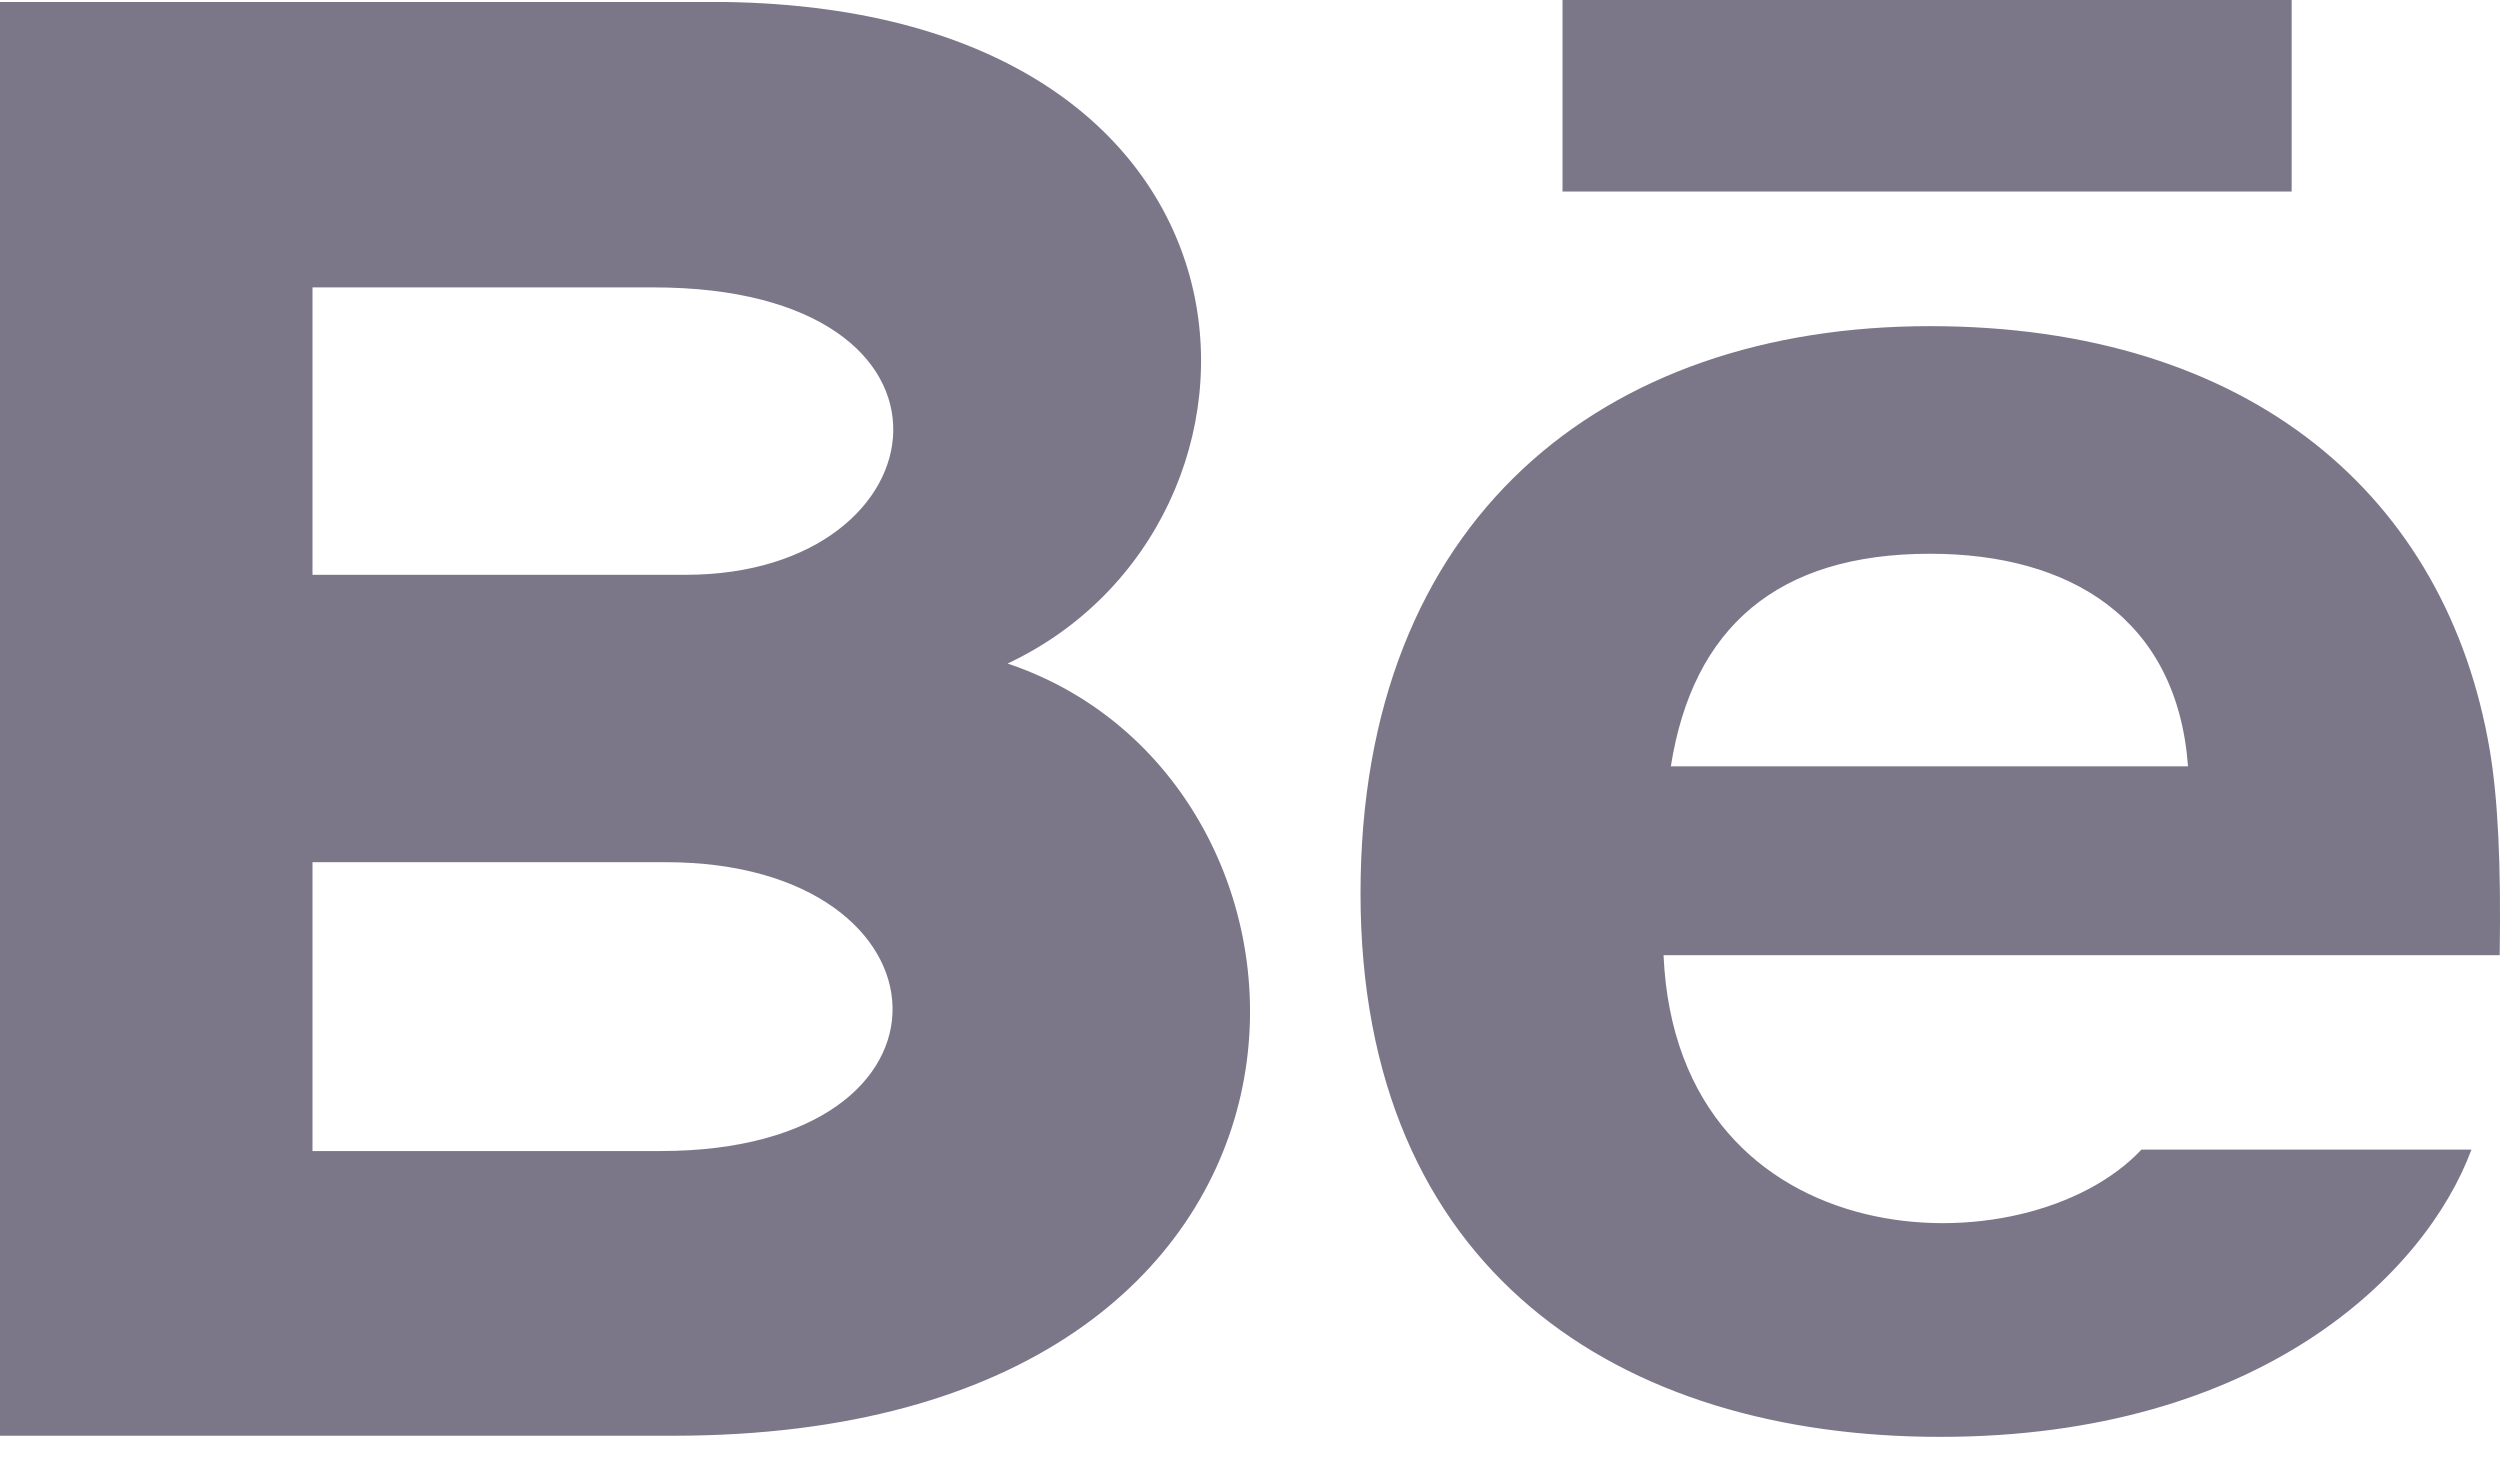<svg width="24" height="14" viewBox="0 0 24 14" fill="none" xmlns="http://www.w3.org/2000/svg">
<path d="M22 1.839H15V0H22V1.839ZM23.726 11.036C23.284 12.228 21.697 13.794 18.625 13.794C15.551 13.794 13.061 12.204 13.061 8.576C13.061 4.98 15.386 3.131 18.527 3.131C21.609 3.131 23.491 4.77 23.902 7.202C23.98 7.667 24.011 8.294 23.997 9.17H15.97C16.1 12.123 19.453 12.215 20.558 11.036H23.726ZM16.04 7.357H21.005C20.9 5.934 19.869 5.316 18.528 5.316C17.062 5.316 16.251 6.023 16.04 7.357ZM6.466 13.783H0V0.019H6.953C12.429 0.094 12.533 5.026 9.673 6.37C13.134 7.529 13.25 13.783 6.466 13.783ZM3 5.518H6.584C9.092 5.518 9.49 2.759 6.272 2.759H3V5.518ZM6.391 8.277H3V11.05H6.341C9.396 11.05 9.209 8.277 6.391 8.277Z" fill="#7B7789"/>
</svg>
